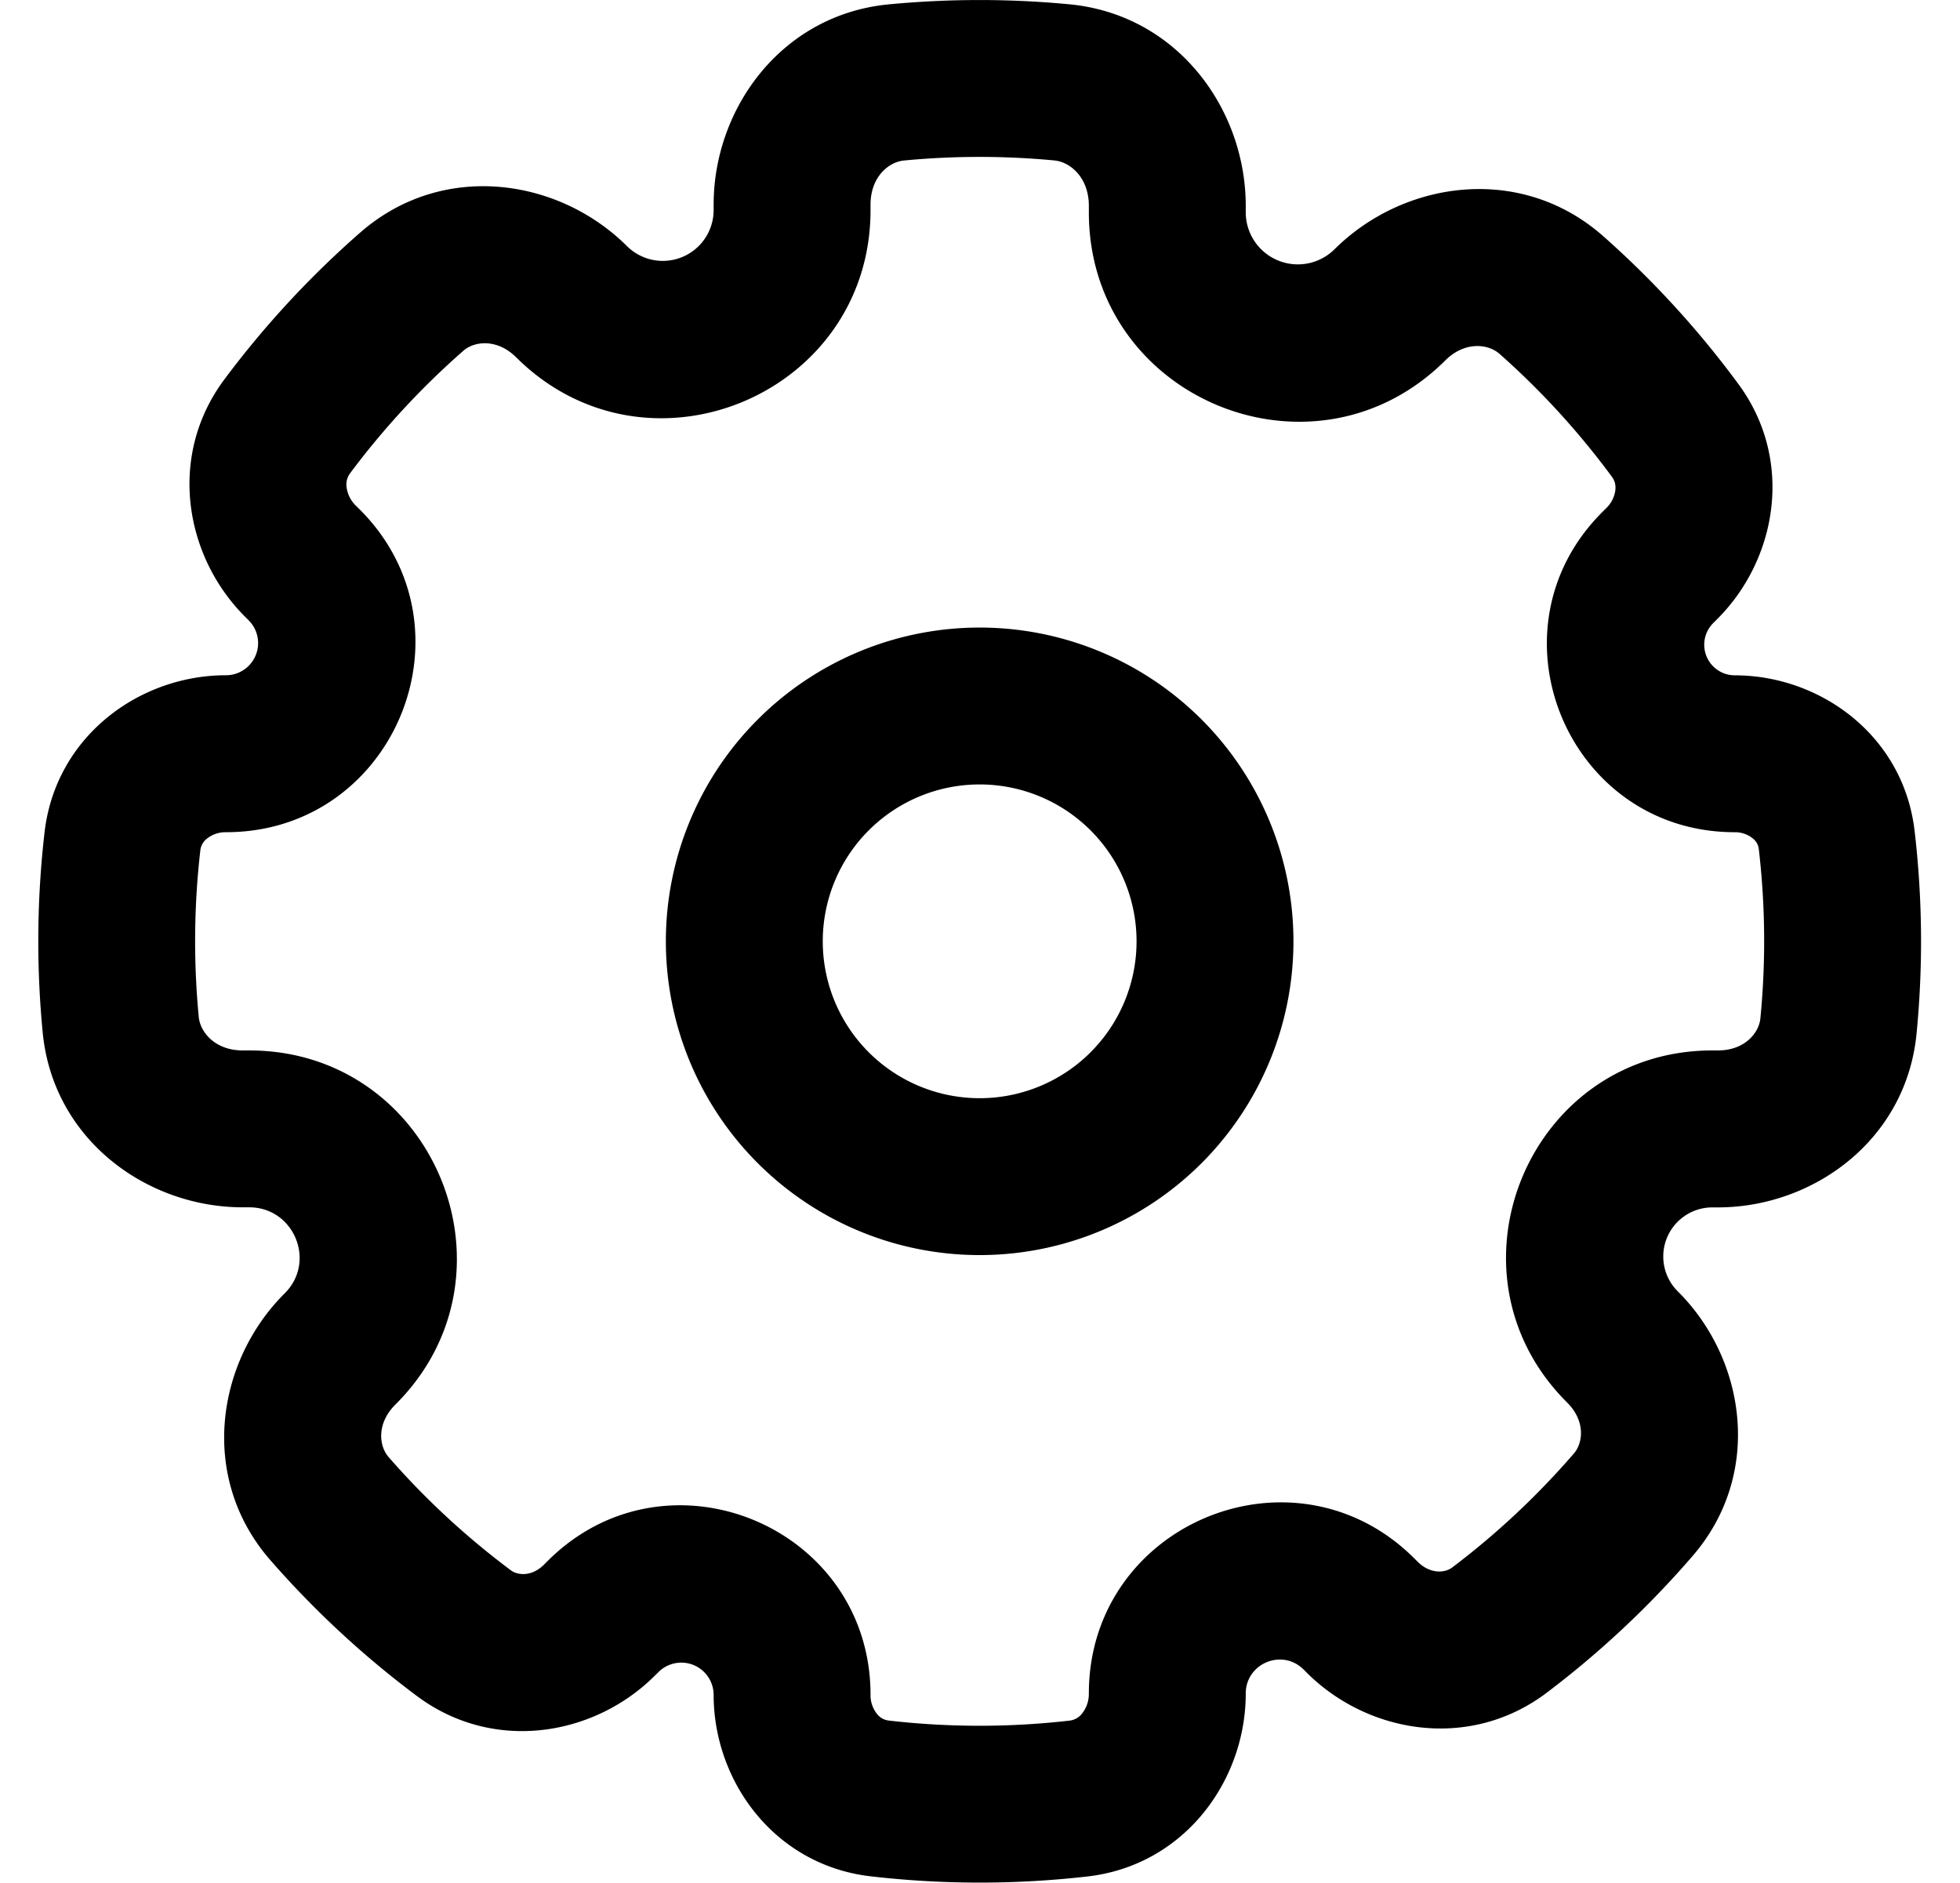 <?xml version="1.0" standalone="no"?><!DOCTYPE svg PUBLIC "-//W3C//DTD SVG 1.1//EN" "http://www.w3.org/Graphics/SVG/1.1/DTD/svg11.dtd"><svg t="1711176301786" class="icon" viewBox="0 0 1066 1024" version="1.1" xmlns="http://www.w3.org/2000/svg" p-id="2035" xmlns:xlink="http://www.w3.org/1999/xlink" width="208.203" height="200"><path d="M532.813 682.672a170.664 170.664 0 1 0 0-341.328 170.664 170.664 0 0 0 0 341.328z m85.332-170.664a85.332 85.332 0 1 1-170.664 0 85.332 85.332 0 0 1 170.664 0z" p-id="2036"></path><path d="M532.813 0.016c-16.64 0-33.109 0.811-49.365 2.347-58.495 5.589-95.316 56.746-95.316 108.884v2.987a27.648 27.648 0 0 1-47.146 19.626c-37.333-37.119-100.478-46.421-145.15-7.296-27.306 23.893-52.095 50.687-73.855 79.871-31.061 41.685-21.546 96.382 11.477 129.193l1.792 1.792a17.493 17.493 0 0 1-12.373 29.866c-47.018 0-92.585 33.151-98.644 85.417a516.898 516.898 0 0 0-1.024 108.756c5.589 58.452 56.66 95.23 108.798 95.23h3.541c24.405 0 36.607 29.61 19.285 46.805-37.333 37.162-46.89 100.393-7.765 145.15 23.893 27.349 50.645 52.181 79.785 73.94 41.642 31.018 96.254 21.76 129.235-11.093l2.133-2.091a17.578 17.578 0 0 1 29.909 12.458c0 47.103 33.151 92.713 85.46 98.729a516.941 516.941 0 0 0 117.758 0.085c52.735-5.973 86.185-52.053 86.185-99.497 0-16.426 19.797-24.661 31.445-13.098l1.835 1.835c33.279 33.109 88.575 42.453 130.43 10.794 29.013-21.93 55.679-46.933 79.359-74.409 38.485-44.543 28.928-107.092-8.107-143.912a26.709 26.709 0 0 1 18.858-45.653h2.987c51.754 0 102.398-36.522 108.03-94.505a517.112 517.112 0 0 0-1.067-110.334c-6.059-51.754-51.199-84.564-97.833-84.564a16.64 16.64 0 0 1-11.733-28.373l2.091-2.091c32.682-32.511 42.154-86.527 11.69-127.913a514.765 514.765 0 0 0-73.386-80.34c-44.842-39.765-108.67-30.464-146.344 6.997a28.33 28.33 0 0 1-48.255-20.053v-3.584c0-52.565-37.077-104.105-96.084-109.652A517.709 517.709 0 0 0 532.813 0.016z m-41.215 87.295a432.292 432.292 0 0 1 81.833-0.043c8.661 0.811 18.773 9.301 18.773 24.704v3.541c0 101.118 122.11 151.891 193.789 80.596 10.666-10.666 23.424-9.088 29.568-3.627 22.698 20.053 43.221 42.581 61.226 66.986 1.408 1.963 2.091 4.267 1.749 7.253a16.554 16.554 0 0 1-4.907 9.643l-2.048 2.048c-64.511 64.17-19.072 174.248 71.892 174.248a15.36 15.36 0 0 1 9.728 3.285c2.133 1.707 3.115 3.712 3.371 5.888a431.567 431.567 0 0 1 0.853 92.116c-0.768 7.936-8.576 17.408-23.04 17.408h-2.987c-100.009 0-149.928 121.001-79.06 191.528 10.069 10.027 8.661 21.93 3.712 27.648a429.263 429.263 0 0 1-66.26 62.079c-3.669 2.816-11.648 3.925-18.816-3.2l-1.835-1.835c-65.45-65.108-176.936-18.73-176.936 73.599a17.152 17.152 0 0 1-3.712 10.88 10.069 10.069 0 0 1-6.827 3.84 431.353 431.353 0 0 1-98.302-0.043 9.429 9.429 0 0 1-6.4-3.627 16.256 16.256 0 0 1-3.499-10.368c0-91.519-110.548-137.512-175.443-72.959l-2.133 2.133c-6.869 6.827-14.506 5.717-17.962 3.157-24.32-18.176-46.677-38.826-66.602-61.695-5.163-5.931-6.656-18.176 3.712-28.501 71.295-70.911 21.077-192.637-79.487-192.637h-3.541c-14.933 0-23.04-9.813-23.893-18.048a432.505 432.505 0 0 1 0.853-90.879 9.387 9.387 0 0 1 3.627-6.315 16.213 16.213 0 0 1 10.325-3.456c91.732 0 137.555-111.06 72.532-175.741l-1.835-1.792a17.237 17.237 0 0 1-5.12-10.112 10.283 10.283 0 0 1 1.92-7.595c18.133-24.32 38.826-46.677 61.61-66.644 5.973-5.248 18.346-6.741 28.757 3.627 71.252 70.868 192.68 20.394 192.68-80.127v-2.987c0-15.018 9.813-23.168 18.133-23.978z" p-id="2037"></path></svg>